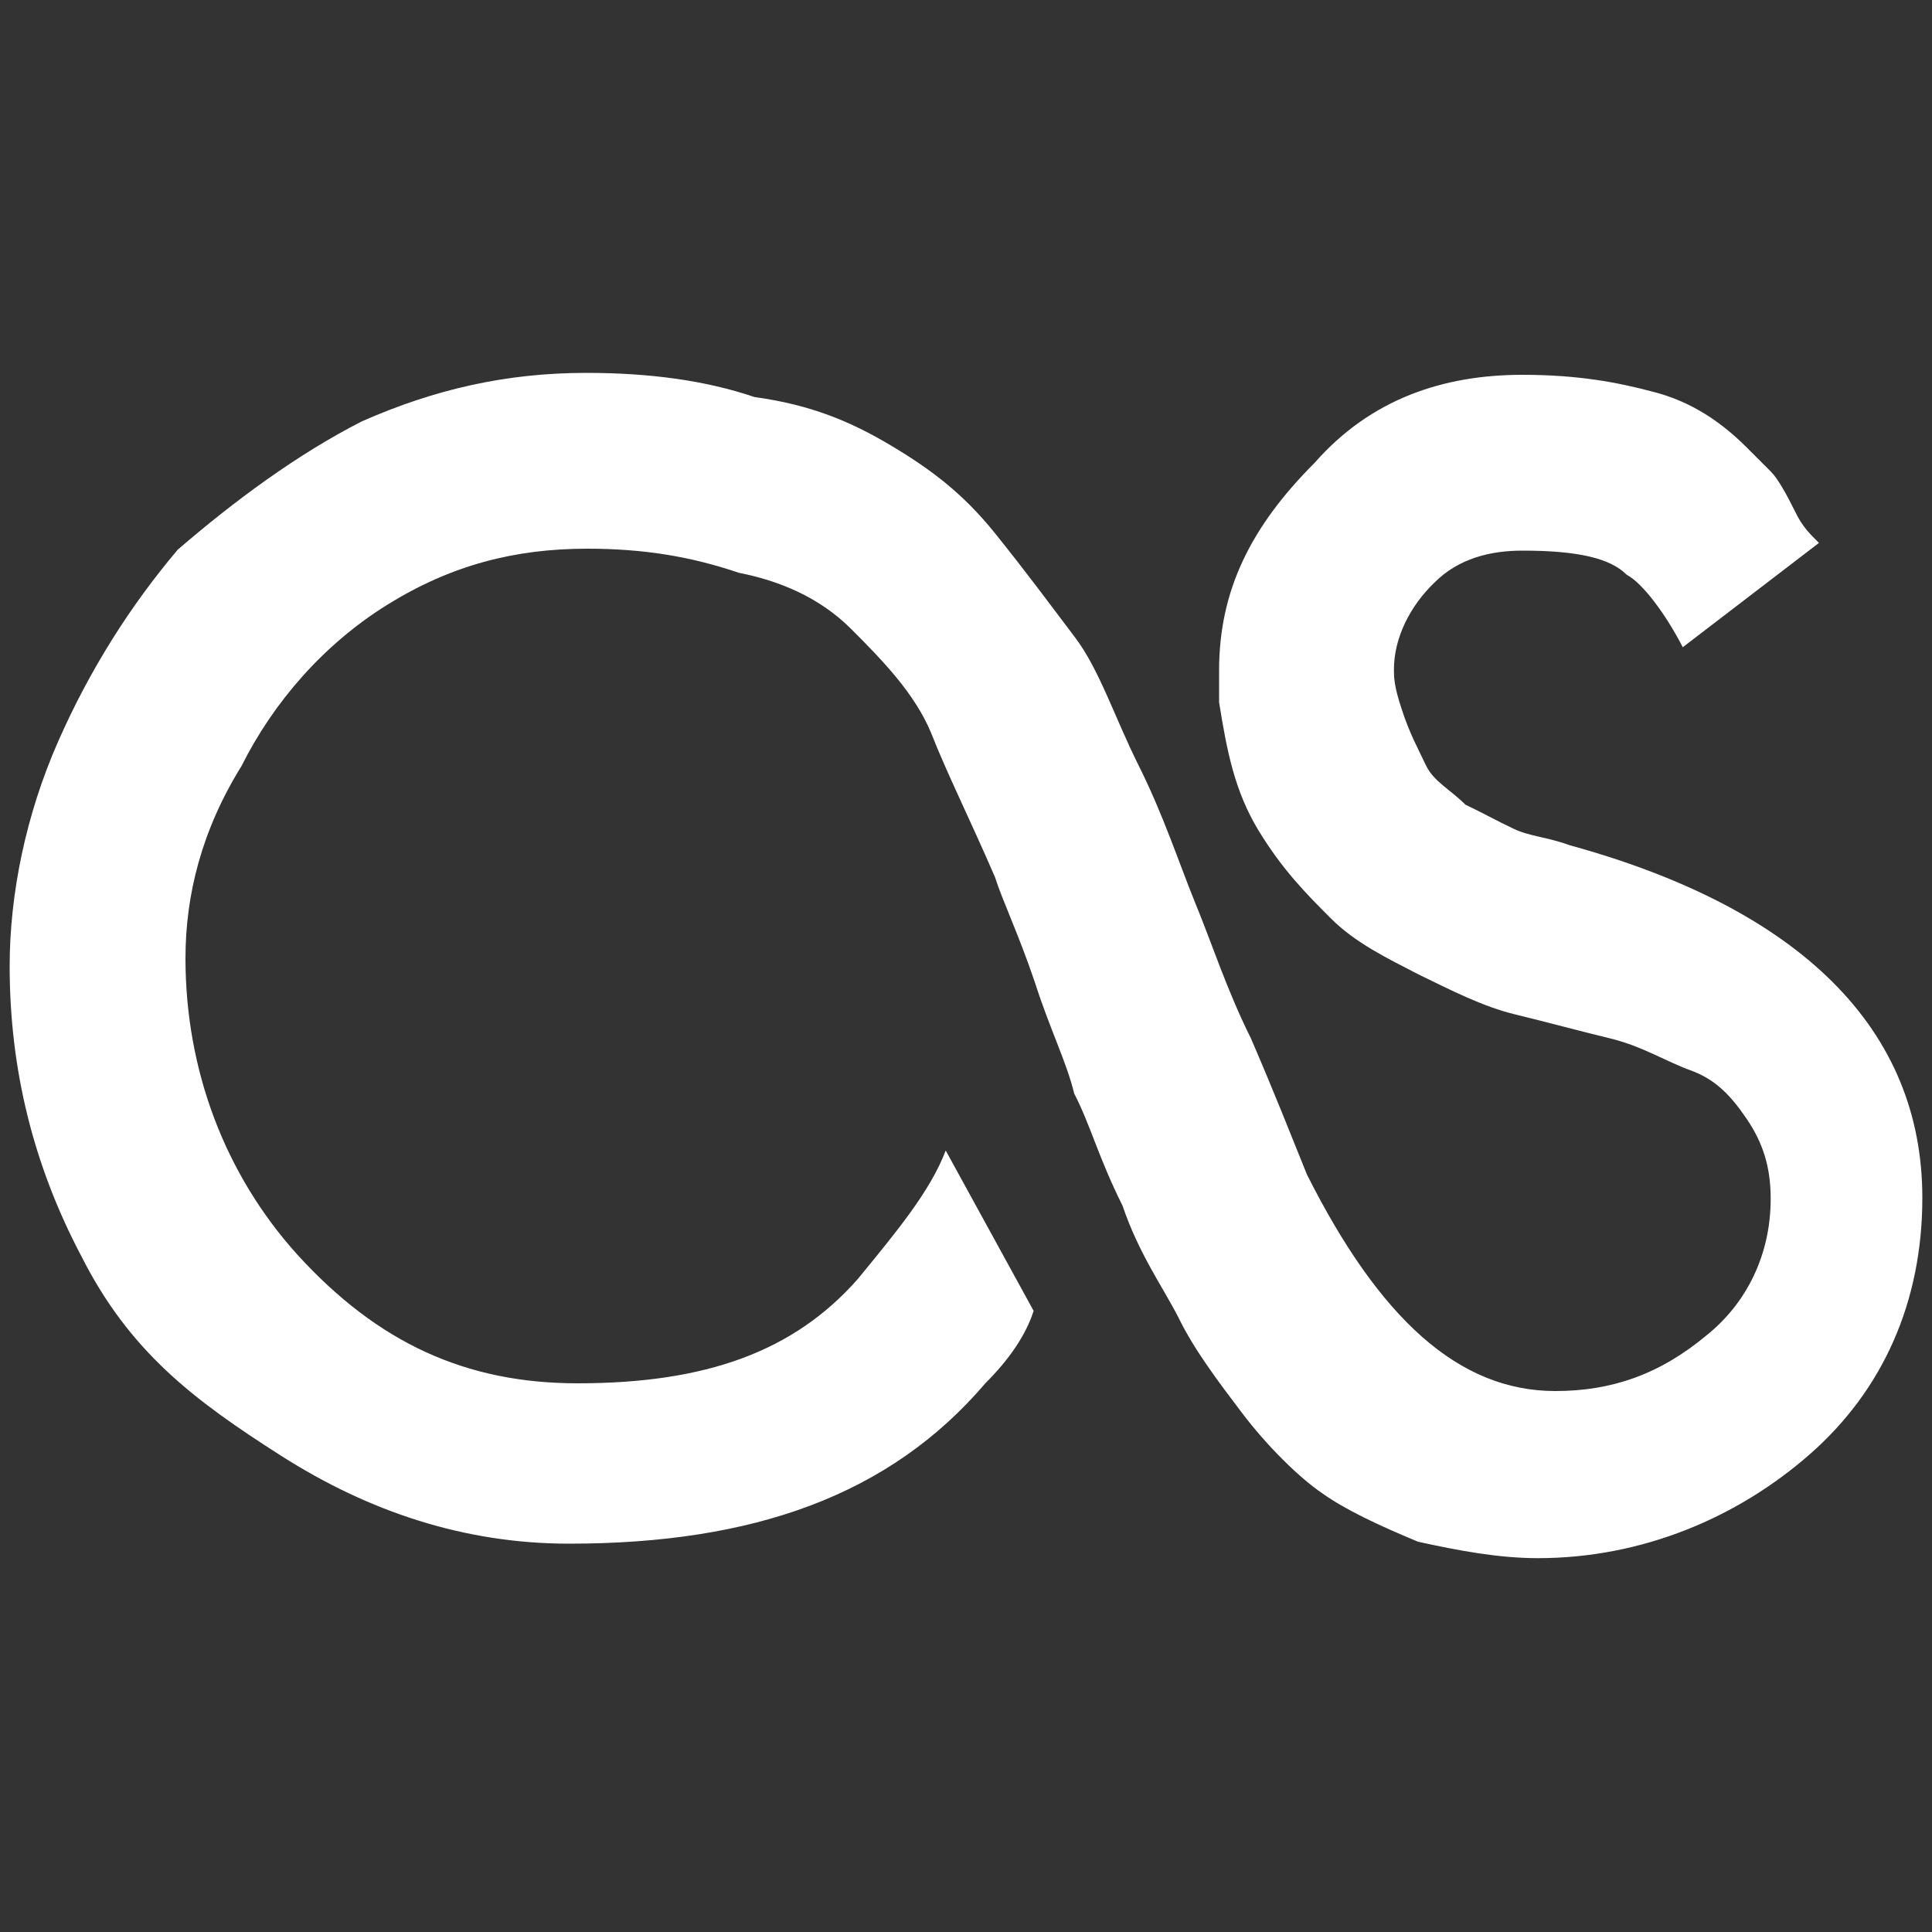 <?xml version="1.0" encoding="utf-8"?>
<!-- Generator: Adobe Illustrator 18.1.0, SVG Export Plug-In . SVG Version: 6.00 Build 0)  -->
<!DOCTYPE svg PUBLIC "-//W3C//DTD SVG 1.1//EN" "http://www.w3.org/Graphics/SVG/1.1/DTD/svg11.dtd">
<svg version="1.1" id="Layer_1" xmlns="http://www.w3.org/2000/svg" xmlns:xlink="http://www.w3.org/1999/xlink" x="0px" y="0px"
	 viewBox="0 0 200 200" enable-background="new 0 0 200 200" xml:space="preserve">
<rect x="0" y="0" width="200" height="200" fill="#333333" stroke="none"/>
<g>
	<path fill="#FFFFFF" d="M144.3,69.3c0,0.8,0,1.7,0.8,4.1c0.8,2.5,1.7,4.1,2.5,5.8c0.8,1.7,2.5,2.5,4.1,4.1c1.7,0.8,3.3,1.7,5,2.5
		s3.3,0.8,5.8,1.7c24,6.6,36.5,19.1,36.5,36.5c0,10.8-4.1,19.9-11.6,26.5c-7.5,6.6-17.4,10.8-28.2,10.8c-4.1,0-8.3-0.8-12.4-1.7
		c-4.1-1.7-7.5-3.3-9.9-5c-2.5-1.7-5.8-5-8.3-8.3c-2.5-3.3-5-6.6-6.6-9.9c-1.7-3.3-4.1-6.6-5.8-11.6c-2.5-5-3.3-8.3-5-11.6
		c-0.8-3.3-2.5-6.6-4.1-11.6c-1.7-5-3.3-8.3-4.1-10.8c-2.5-5.8-5-10.8-6.6-14.9c-1.7-4.1-5-7.5-8.3-10.8c-3.3-3.3-7.5-5-11.6-5.8
		c-5-1.7-9.9-2.5-15.7-2.5c-7.5,0-14.1,1.7-20.7,5.8S28.3,72.7,25,79.3c-4.1,6.6-5.8,13.3-5.8,19.9c0,11.6,4.1,22.4,11.6,30.7
		c8.3,9.1,17.4,13.3,29,13.3c13.3,0,22.4-3.3,29-10.8c4.1-5,7.5-9.1,9.1-13.3l9.1,16.6c-0.8,2.5-2.5,5-5,7.5l0,0
		c-9.9,11.6-24,16.6-43.1,16.6c-10.8,0-20.7-3.3-29.8-9.1c-9.1-5.8-15.7-10.8-20.7-20.7C3.5,120.7,1,110.8,1,100
		c0-7.5,1.7-15.7,5-23.2c3.3-7.5,7.5-14.1,12.4-19.9c5.8-5,12.4-9.9,19.1-13.3c7.5-3.3,14.9-5,23.2-5c6.6,0,12.4,0.8,17.4,2.5
		c5.8,0.8,9.9,2.5,14.1,5s7.5,5,10.8,9.1s5.8,7.5,8.3,10.8c2.5,3.3,4.1,8.3,6.6,13.3s4.1,9.9,5.8,14.1c1.7,4.1,3.3,9.1,5.8,14.1
		c2.5,5.8,4.1,9.9,5.8,14.1c7.5,14.9,15.7,22.4,25.7,22.4c5.8,0,10.8-1.7,15.7-5.8c4.1-3.3,6.6-8.3,6.6-14.1c0-3.3-0.8-5.8-2.5-8.3
		c-1.7-2.5-3.3-4.1-5.8-5s-5-2.5-8.3-3.3c-3.3-0.8-6.6-1.7-9.9-2.5c-3.3-0.8-6.6-2.5-9.9-4.1c-3.3-1.7-6.6-3.3-9.1-5.8
		c-2.5-2.5-5-5-7.5-9.1c-2.5-4.1-3.3-8.3-4.1-13.3c0-0.8,0-2.5,0-3.3c0-8.3,3.3-14.9,9.9-21.5c5.8-6.6,13.3-9.1,21.5-9.1
		c5.8,0,9.9,0.8,13.3,1.7c3.3,0.8,6.6,2.5,9.9,5.8l0,0c0.8,0.8,1.7,1.7,2.5,2.5c0.8,0.8,1.7,2.5,2.5,4.1c0.8,1.7,1.7,2.5,2.5,3.3
		l-14.1,10.8c-1.7-3.3-4.1-6.6-5.8-7.5l0,0c-1.7-1.7-5-2.5-10.8-2.5c-3.3,0-6.6,0.8-9.1,3.3C146,62.7,144.3,66,144.3,69.3z"/>
</g>
</svg>
